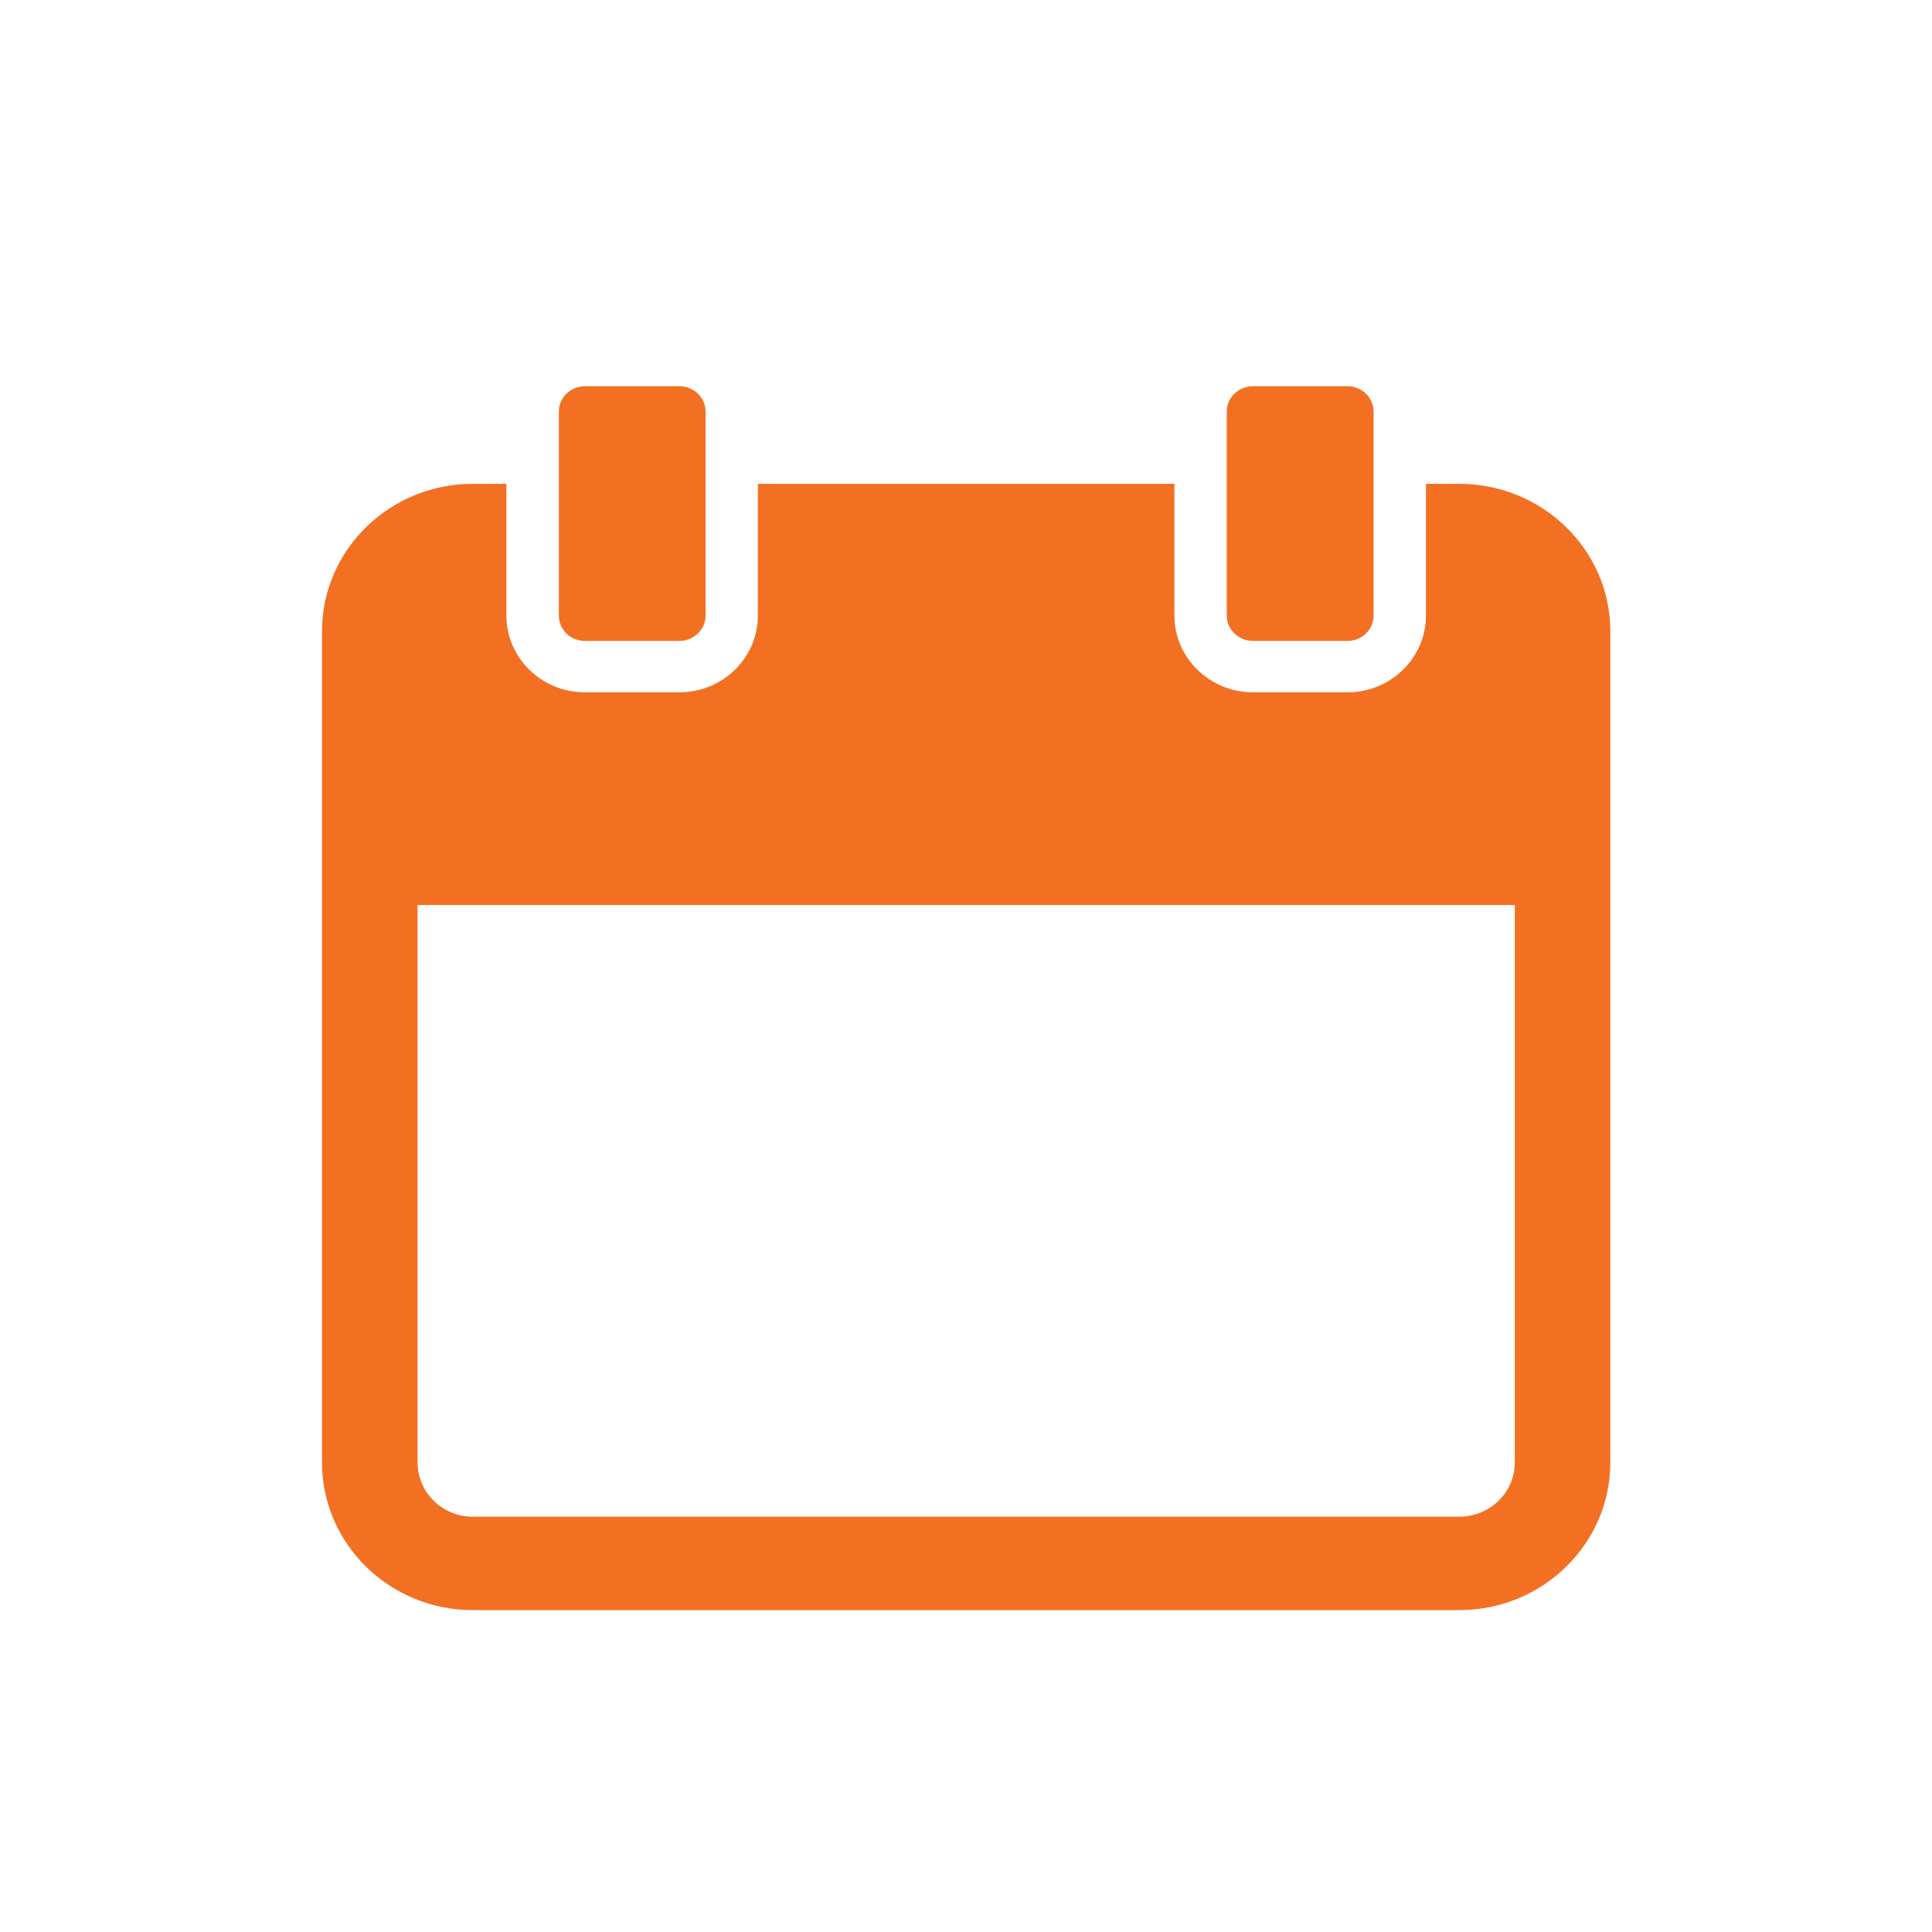 <svg xmlns="http://www.w3.org/2000/svg" xmlns:xlink="http://www.w3.org/1999/xlink" preserveAspectRatio="xMidYMid" width="30" height="30" viewBox="0 0 30 30">
  <defs>
    <style>
      .cls-1 {
        fill: #f37022;
        fill-rule: evenodd;
      }
    </style>
  </defs>
  <g id="artboard-1">
    <path d="M22.659,25.002 L7.341,25.002 C6.050,25.002 5.000,23.975 5.000,22.708 L5.000,9.802 C5.000,8.539 6.050,7.513 7.341,7.513 L7.863,7.513 L7.863,9.559 C7.863,10.213 8.409,10.750 9.080,10.750 L10.552,10.750 C11.223,10.750 11.768,10.213 11.768,9.559 L11.768,7.513 L18.236,7.513 L18.236,9.559 C18.236,10.213 18.784,10.750 19.454,10.750 L20.927,10.750 C21.597,10.750 22.142,10.213 22.142,9.559 L22.142,7.513 L22.659,7.513 C23.953,7.513 25.005,8.539 25.005,9.802 L25.005,22.708 C25.005,23.975 23.953,25.002 22.659,25.002 ZM6.484,14.053 L6.484,22.708 C6.484,23.174 6.869,23.551 7.341,23.551 L22.659,23.551 C23.135,23.551 23.522,23.174 23.522,22.708 L23.522,14.053 L6.484,14.053 ZM20.927,9.952 L19.454,9.952 C19.231,9.952 19.049,9.775 19.049,9.559 L19.049,6.392 C19.049,6.175 19.231,5.998 19.454,5.998 L20.927,5.998 C21.149,5.998 21.329,6.175 21.329,6.392 L21.329,9.559 C21.329,9.775 21.149,9.952 20.927,9.952 ZM10.552,9.952 L9.080,9.952 C8.856,9.952 8.678,9.775 8.678,9.559 L8.678,6.392 C8.678,6.175 8.856,5.998 9.080,5.998 L10.552,5.998 C10.774,5.998 10.956,6.175 10.956,6.392 L10.956,9.559 C10.956,9.775 10.774,9.952 10.552,9.952 Z" class="cls-1"/>
  </g>
</svg>
